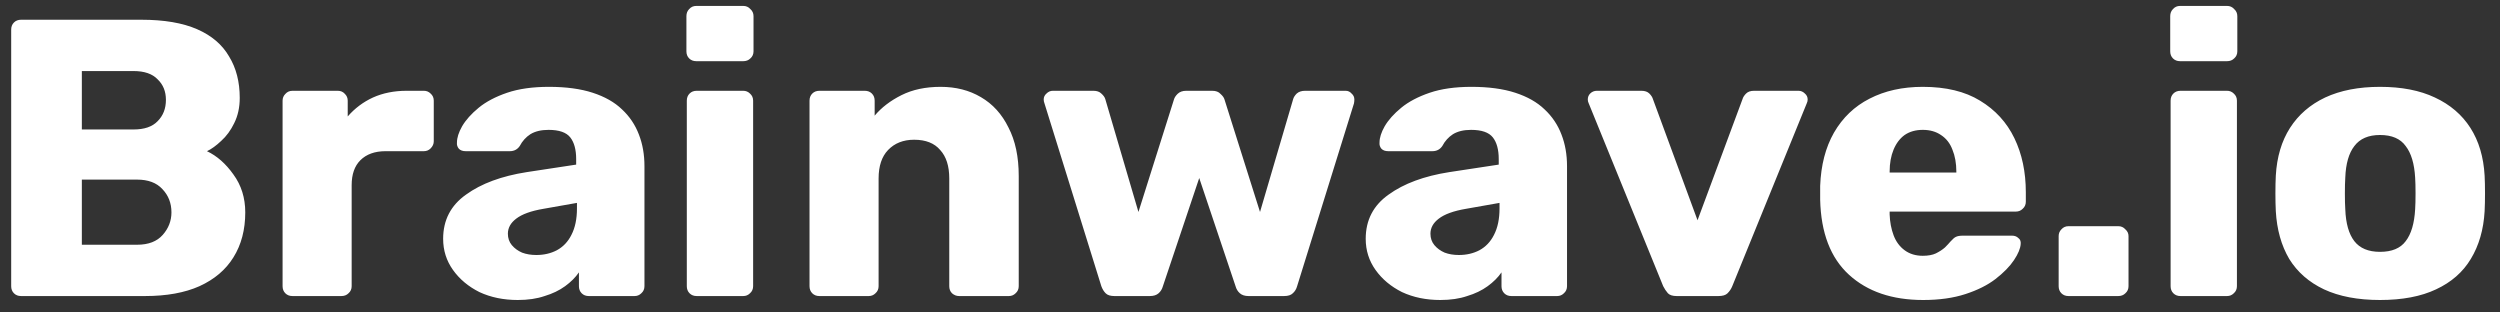 <svg width="152" height="19" viewBox="0 0 152 19" fill="none" xmlns="http://www.w3.org/2000/svg">
<rect x="0" y="0" width="152" height="19" fill="#333333" stroke="none"/>
<path d="M1.28 18C1.104 18 0.96 17.944 0.848 17.832C0.736 17.72 0.68 17.576 0.68 17.4V1.8C0.68 1.624 0.736 1.48 0.848 1.368C0.96 1.256 1.104 1.2 1.28 1.2H8.6C9.976 1.2 11.104 1.392 11.984 1.776C12.864 2.16 13.512 2.712 13.928 3.432C14.36 4.136 14.576 4.976 14.576 5.952C14.576 6.528 14.464 7.04 14.24 7.488C14.032 7.92 13.768 8.28 13.448 8.568C13.144 8.856 12.856 9.064 12.584 9.192C13.192 9.48 13.728 9.952 14.192 10.608C14.672 11.264 14.912 12.032 14.912 12.912C14.912 13.968 14.672 14.88 14.192 15.648C13.728 16.4 13.04 16.984 12.128 17.4C11.232 17.8 10.128 18 8.816 18H1.28ZM4.976 14.88H8.336C9.024 14.88 9.544 14.68 9.896 14.28C10.248 13.88 10.424 13.424 10.424 12.912C10.424 12.352 10.24 11.88 9.872 11.496C9.52 11.112 9.008 10.92 8.336 10.92H4.976V14.88ZM4.976 7.872H8.12C8.776 7.872 9.264 7.704 9.584 7.368C9.92 7.032 10.088 6.6 10.088 6.072C10.088 5.56 9.92 5.144 9.584 4.824C9.264 4.488 8.776 4.32 8.12 4.32H4.976V7.872ZM17.781 18C17.605 18 17.461 17.944 17.349 17.832C17.237 17.72 17.181 17.576 17.181 17.4V6.12C17.181 5.96 17.237 5.824 17.349 5.712C17.461 5.584 17.605 5.52 17.781 5.52H20.541C20.717 5.52 20.861 5.584 20.973 5.712C21.085 5.824 21.141 5.96 21.141 6.12V7.08C21.573 6.584 22.085 6.2 22.677 5.928C23.285 5.656 23.965 5.52 24.717 5.52H25.773C25.933 5.52 26.069 5.576 26.181 5.688C26.309 5.8 26.373 5.944 26.373 6.12V8.592C26.373 8.752 26.309 8.896 26.181 9.024C26.069 9.136 25.933 9.192 25.773 9.192H23.445C22.789 9.192 22.277 9.376 21.909 9.744C21.557 10.096 21.381 10.6 21.381 11.256V17.4C21.381 17.576 21.317 17.72 21.189 17.832C21.077 17.944 20.933 18 20.757 18H17.781ZM31.479 18.24C30.615 18.24 29.839 18.08 29.151 17.76C28.479 17.424 27.943 16.976 27.543 16.416C27.143 15.856 26.943 15.224 26.943 14.52C26.943 13.384 27.407 12.488 28.335 11.832C29.263 11.16 30.495 10.704 32.031 10.464L35.031 10.008V9.672C35.031 9.096 34.911 8.656 34.671 8.352C34.431 8.048 33.991 7.896 33.351 7.896C32.903 7.896 32.535 7.984 32.247 8.16C31.975 8.336 31.759 8.576 31.599 8.88C31.455 9.088 31.255 9.192 30.999 9.192H28.311C28.135 9.192 27.999 9.144 27.903 9.048C27.807 8.936 27.767 8.808 27.783 8.664C27.783 8.376 27.887 8.048 28.095 7.68C28.319 7.296 28.655 6.92 29.103 6.552C29.551 6.184 30.127 5.88 30.831 5.64C31.535 5.4 32.383 5.28 33.375 5.28C34.415 5.28 35.303 5.4 36.039 5.64C36.775 5.88 37.367 6.216 37.815 6.648C38.279 7.08 38.623 7.592 38.847 8.184C39.071 8.76 39.183 9.4 39.183 10.104V17.4C39.183 17.576 39.119 17.72 38.991 17.832C38.879 17.944 38.743 18 38.583 18H35.799C35.623 18 35.479 17.944 35.367 17.832C35.255 17.72 35.199 17.576 35.199 17.4V16.56C34.991 16.864 34.711 17.144 34.359 17.4C34.007 17.656 33.591 17.856 33.111 18C32.647 18.16 32.103 18.24 31.479 18.24ZM32.607 15.504C33.071 15.504 33.487 15.408 33.855 15.216C34.239 15.008 34.535 14.696 34.743 14.28C34.967 13.848 35.079 13.312 35.079 12.672V12.336L33.039 12.696C32.287 12.824 31.735 13.024 31.383 13.296C31.047 13.552 30.879 13.856 30.879 14.208C30.879 14.48 30.959 14.712 31.119 14.904C31.279 15.096 31.487 15.248 31.743 15.36C31.999 15.456 32.287 15.504 32.607 15.504ZM42.358 18C42.182 18 42.038 17.944 41.926 17.832C41.814 17.72 41.758 17.576 41.758 17.4V6.12C41.758 5.944 41.814 5.8 41.926 5.688C42.038 5.576 42.182 5.52 42.358 5.52H45.19C45.35 5.52 45.486 5.576 45.598 5.688C45.726 5.8 45.79 5.944 45.79 6.12V17.4C45.79 17.576 45.726 17.72 45.598 17.832C45.486 17.944 45.35 18 45.19 18H42.358ZM42.334 3.72C42.158 3.72 42.014 3.664 41.902 3.552C41.79 3.44 41.734 3.296 41.734 3.12V0.984C41.734 0.808 41.79 0.664 41.902 0.552C42.014 0.424 42.158 0.36 42.334 0.36H45.19C45.366 0.36 45.51 0.424 45.622 0.552C45.75 0.664 45.814 0.808 45.814 0.984V3.12C45.814 3.296 45.75 3.44 45.622 3.552C45.51 3.664 45.366 3.72 45.19 3.72H42.334ZM49.819 18C49.643 18 49.499 17.944 49.387 17.832C49.275 17.72 49.219 17.576 49.219 17.4V6.12C49.219 5.944 49.275 5.8 49.387 5.688C49.499 5.576 49.643 5.52 49.819 5.52H52.579C52.755 5.52 52.899 5.576 53.011 5.688C53.123 5.8 53.179 5.944 53.179 6.12V7.032C53.595 6.536 54.139 6.12 54.811 5.784C55.483 5.448 56.275 5.28 57.187 5.28C58.115 5.28 58.931 5.488 59.635 5.904C60.355 6.32 60.915 6.936 61.315 7.752C61.731 8.552 61.939 9.536 61.939 10.704V17.4C61.939 17.576 61.875 17.72 61.747 17.832C61.635 17.944 61.499 18 61.339 18H58.315C58.155 18 58.011 17.944 57.883 17.832C57.771 17.72 57.715 17.576 57.715 17.4V10.848C57.715 10.096 57.531 9.52 57.163 9.12C56.811 8.704 56.283 8.496 55.579 8.496C54.923 8.496 54.395 8.704 53.995 9.12C53.611 9.52 53.419 10.096 53.419 10.848V17.4C53.419 17.576 53.355 17.72 53.227 17.832C53.115 17.944 52.979 18 52.819 18H49.819ZM67.753 18C67.513 18 67.337 17.944 67.225 17.832C67.113 17.72 67.025 17.576 66.961 17.4L63.505 6.288C63.473 6.208 63.457 6.128 63.457 6.048C63.457 5.904 63.513 5.784 63.625 5.688C63.737 5.576 63.865 5.52 64.009 5.52H66.481C66.689 5.52 66.849 5.576 66.961 5.688C67.089 5.8 67.169 5.912 67.201 6.024L69.217 12.888L71.377 6.048C71.409 5.936 71.481 5.824 71.593 5.712C71.721 5.584 71.897 5.52 72.121 5.52H73.705C73.929 5.52 74.097 5.584 74.209 5.712C74.337 5.824 74.417 5.936 74.449 6.048L76.609 12.888L78.625 6.024C78.657 5.912 78.729 5.8 78.841 5.688C78.969 5.576 79.137 5.52 79.345 5.52H81.817C81.961 5.52 82.081 5.576 82.177 5.688C82.289 5.784 82.345 5.904 82.345 6.048C82.345 6.128 82.337 6.208 82.321 6.288L78.865 17.4C78.817 17.576 78.729 17.72 78.601 17.832C78.489 17.944 78.313 18 78.073 18H75.913C75.689 18 75.513 17.944 75.385 17.832C75.257 17.72 75.169 17.576 75.121 17.4L72.913 10.824L70.705 17.4C70.657 17.576 70.569 17.72 70.441 17.832C70.313 17.944 70.137 18 69.913 18H67.753ZM87.571 18.24C86.707 18.24 85.931 18.08 85.243 17.76C84.571 17.424 84.035 16.976 83.635 16.416C83.235 15.856 83.035 15.224 83.035 14.52C83.035 13.384 83.499 12.488 84.427 11.832C85.355 11.16 86.587 10.704 88.123 10.464L91.123 10.008V9.672C91.123 9.096 91.003 8.656 90.763 8.352C90.523 8.048 90.083 7.896 89.443 7.896C88.995 7.896 88.627 7.984 88.339 8.16C88.067 8.336 87.851 8.576 87.691 8.88C87.547 9.088 87.347 9.192 87.091 9.192H84.403C84.227 9.192 84.091 9.144 83.995 9.048C83.899 8.936 83.859 8.808 83.875 8.664C83.875 8.376 83.979 8.048 84.187 7.68C84.411 7.296 84.747 6.92 85.195 6.552C85.643 6.184 86.219 5.88 86.923 5.64C87.627 5.4 88.475 5.28 89.467 5.28C90.507 5.28 91.395 5.4 92.131 5.64C92.867 5.88 93.459 6.216 93.907 6.648C94.371 7.08 94.715 7.592 94.939 8.184C95.163 8.76 95.275 9.4 95.275 10.104V17.4C95.275 17.576 95.211 17.72 95.083 17.832C94.971 17.944 94.835 18 94.675 18H91.891C91.715 18 91.571 17.944 91.459 17.832C91.347 17.72 91.291 17.576 91.291 17.4V16.56C91.083 16.864 90.803 17.144 90.451 17.4C90.099 17.656 89.683 17.856 89.203 18C88.739 18.16 88.195 18.24 87.571 18.24ZM88.699 15.504C89.163 15.504 89.579 15.408 89.947 15.216C90.331 15.008 90.627 14.696 90.835 14.28C91.059 13.848 91.171 13.312 91.171 12.672V12.336L89.131 12.696C88.379 12.824 87.827 13.024 87.475 13.296C87.139 13.552 86.971 13.856 86.971 14.208C86.971 14.48 87.051 14.712 87.211 14.904C87.371 15.096 87.579 15.248 87.835 15.36C88.091 15.456 88.379 15.504 88.699 15.504ZM101.938 18C101.698 18 101.522 17.944 101.41 17.832C101.298 17.704 101.202 17.56 101.122 17.4L96.586 6.264C96.554 6.2 96.538 6.128 96.538 6.048C96.538 5.904 96.586 5.784 96.682 5.688C96.794 5.576 96.93 5.52 97.09 5.52H99.802C100.01 5.52 100.17 5.576 100.282 5.688C100.394 5.8 100.466 5.912 100.498 6.024L103.21 13.392L105.946 6.024C105.978 5.912 106.05 5.8 106.162 5.688C106.274 5.576 106.434 5.52 106.642 5.52H109.354C109.498 5.52 109.626 5.576 109.738 5.688C109.85 5.784 109.906 5.904 109.906 6.048C109.906 6.128 109.89 6.2 109.858 6.264L105.322 17.4C105.258 17.56 105.162 17.704 105.034 17.832C104.922 17.944 104.738 18 104.482 18H101.938ZM116.93 18.24C115.042 18.24 113.538 17.728 112.418 16.704C111.298 15.68 110.714 14.16 110.666 12.144C110.666 12.032 110.666 11.888 110.666 11.712C110.666 11.536 110.666 11.4 110.666 11.304C110.714 10.04 110.994 8.96 111.506 8.064C112.034 7.152 112.754 6.464 113.666 6C114.594 5.52 115.674 5.28 116.906 5.28C118.314 5.28 119.474 5.56 120.386 6.12C121.314 6.68 122.01 7.44 122.474 8.4C122.938 9.36 123.17 10.456 123.17 11.688V12.264C123.17 12.44 123.106 12.584 122.978 12.696C122.866 12.808 122.73 12.864 122.57 12.864H114.89C114.89 12.88 114.89 12.904 114.89 12.936C114.89 12.968 114.89 13 114.89 13.032C114.906 13.496 114.986 13.92 115.13 14.304C115.274 14.688 115.498 14.992 115.802 15.216C116.106 15.44 116.474 15.552 116.906 15.552C117.226 15.552 117.49 15.504 117.698 15.408C117.922 15.296 118.106 15.176 118.25 15.048C118.394 14.904 118.506 14.784 118.586 14.688C118.73 14.528 118.842 14.432 118.922 14.4C119.018 14.352 119.162 14.328 119.354 14.328H122.33C122.49 14.328 122.618 14.376 122.714 14.472C122.826 14.552 122.874 14.672 122.858 14.832C122.842 15.104 122.706 15.432 122.45 15.816C122.194 16.2 121.818 16.584 121.322 16.968C120.842 17.336 120.234 17.64 119.498 17.88C118.762 18.12 117.906 18.24 116.93 18.24ZM114.89 10.488H118.946V10.44C118.946 9.928 118.866 9.48 118.706 9.096C118.562 8.712 118.33 8.416 118.01 8.208C117.706 8 117.338 7.896 116.906 7.896C116.474 7.896 116.106 8 115.802 8.208C115.514 8.416 115.29 8.712 115.13 9.096C114.97 9.48 114.89 9.928 114.89 10.44V10.488ZM125.766 18C125.59 18 125.446 17.944 125.334 17.832C125.222 17.72 125.166 17.576 125.166 17.4V14.352C125.166 14.192 125.222 14.056 125.334 13.944C125.446 13.816 125.59 13.752 125.766 13.752H128.79C128.966 13.752 129.11 13.816 129.222 13.944C129.35 14.056 129.414 14.192 129.414 14.352V17.4C129.414 17.576 129.35 17.72 129.222 17.832C129.11 17.944 128.966 18 128.79 18H125.766ZM132.573 18C132.397 18 132.253 17.944 132.141 17.832C132.029 17.72 131.973 17.576 131.973 17.4V6.12C131.973 5.944 132.029 5.8 132.141 5.688C132.253 5.576 132.397 5.52 132.573 5.52H135.405C135.565 5.52 135.701 5.576 135.813 5.688C135.941 5.8 136.005 5.944 136.005 6.12V17.4C136.005 17.576 135.941 17.72 135.813 17.832C135.701 17.944 135.565 18 135.405 18H132.573ZM132.549 3.72C132.373 3.72 132.229 3.664 132.117 3.552C132.005 3.44 131.949 3.296 131.949 3.12V0.984C131.949 0.808 132.005 0.664 132.117 0.552C132.229 0.424 132.373 0.36 132.549 0.36H135.405C135.581 0.36 135.725 0.424 135.837 0.552C135.965 0.664 136.029 0.808 136.029 0.984V3.12C136.029 3.296 135.965 3.44 135.837 3.552C135.725 3.664 135.581 3.72 135.405 3.72H132.549ZM144.705 18.24C143.361 18.24 142.225 18.024 141.297 17.592C140.385 17.16 139.681 16.544 139.185 15.744C138.705 14.928 138.433 13.96 138.369 12.84C138.353 12.52 138.345 12.16 138.345 11.76C138.345 11.344 138.353 10.984 138.369 10.68C138.433 9.544 138.721 8.576 139.233 7.776C139.745 6.976 140.457 6.36 141.369 5.928C142.297 5.496 143.409 5.28 144.705 5.28C146.017 5.28 147.129 5.496 148.041 5.928C148.969 6.36 149.689 6.976 150.201 7.776C150.713 8.576 151.001 9.544 151.065 10.68C151.081 10.984 151.089 11.344 151.089 11.76C151.089 12.16 151.081 12.52 151.065 12.84C151.001 13.96 150.721 14.928 150.225 15.744C149.745 16.544 149.041 17.16 148.113 17.592C147.201 18.024 146.065 18.24 144.705 18.24ZM144.705 15.312C145.425 15.312 145.945 15.096 146.265 14.664C146.601 14.232 146.793 13.584 146.841 12.72C146.857 12.48 146.865 12.16 146.865 11.76C146.865 11.36 146.857 11.04 146.841 10.8C146.793 9.952 146.601 9.312 146.265 8.88C145.945 8.432 145.425 8.208 144.705 8.208C144.001 8.208 143.481 8.432 143.145 8.88C142.809 9.312 142.625 9.952 142.593 10.8C142.577 11.04 142.569 11.36 142.569 11.76C142.569 12.16 142.577 12.48 142.593 12.72C142.625 13.584 142.809 14.232 143.145 14.664C143.481 15.096 144.001 15.312 144.705 15.312Z" fill="white"/>
</svg>
